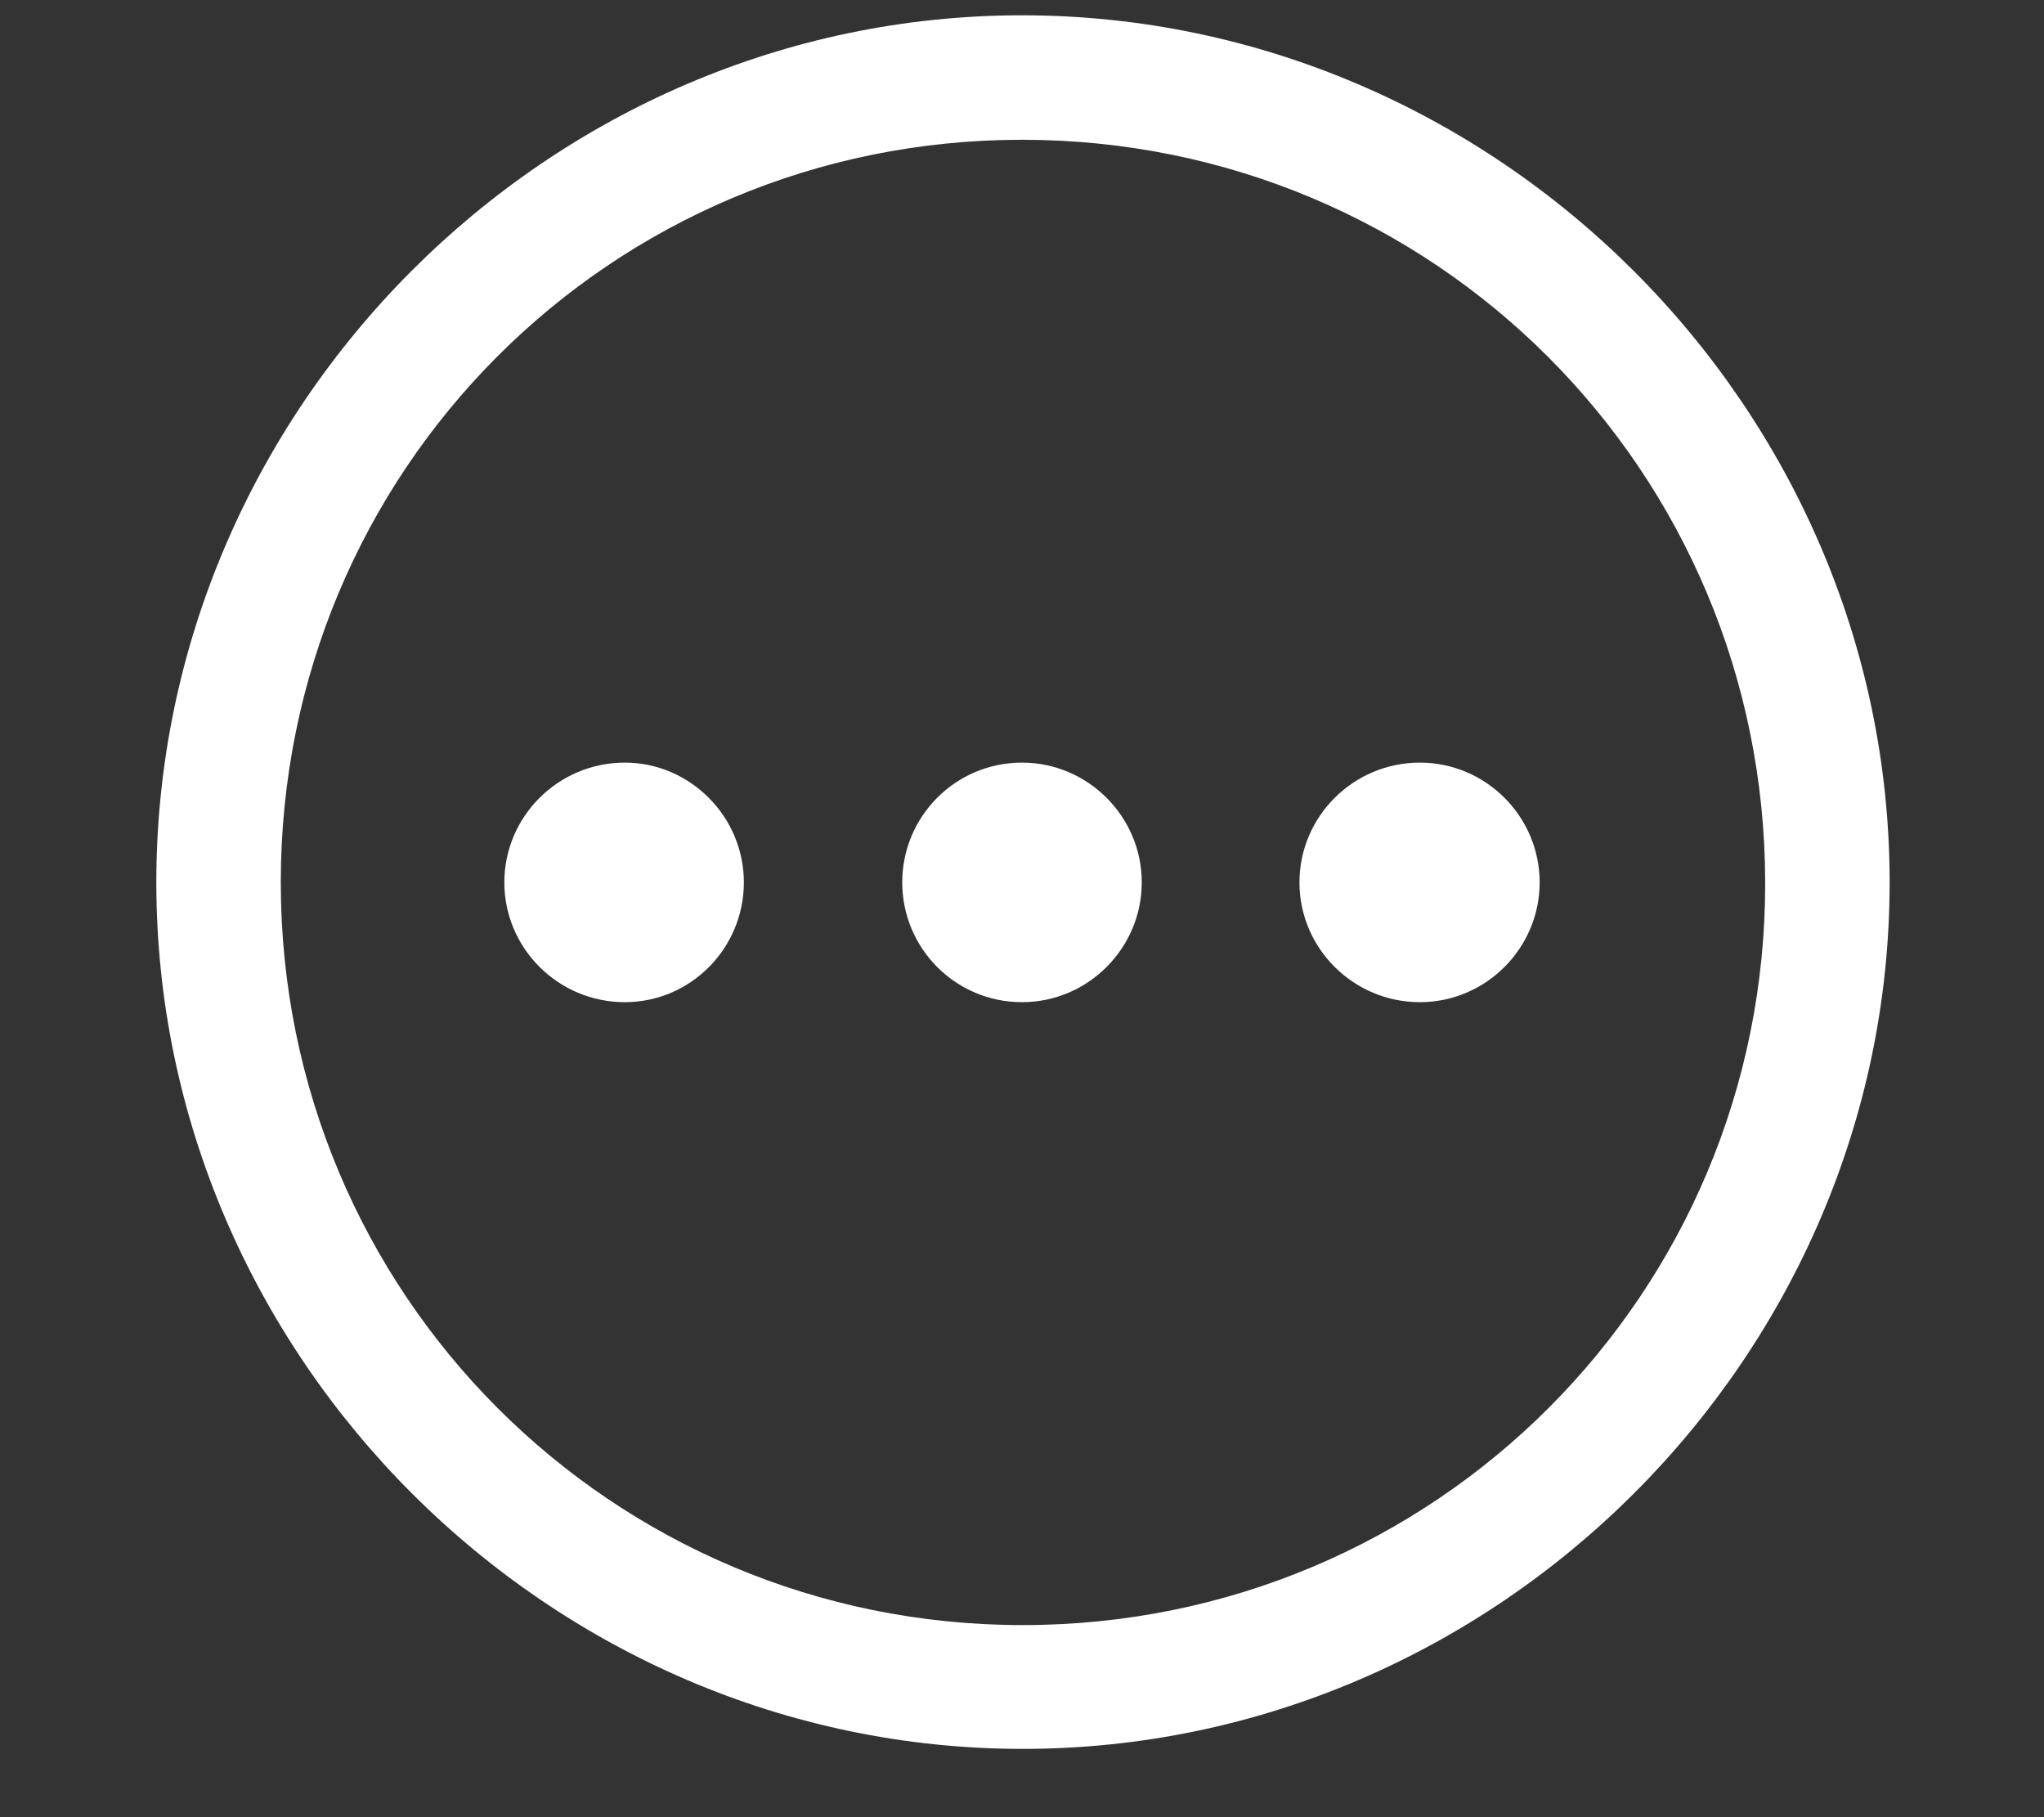 <svg width="27" height="24" viewBox="0 0 27 24" fill="none" xmlns="http://www.w3.org/2000/svg">
<rect x="0" y="0" width="27" height="24" fill="#333333" stroke="none"/>
<path d="M13.509 23.098C7.251 23.098 2.065 17.912 2.065 11.654C2.065 5.388 7.242 0.202 13.5 0.202C19.767 0.202 24.961 5.388 24.961 11.654C24.961 17.912 19.775 23.098 13.509 23.098ZM13.509 21.463C18.949 21.463 23.326 17.086 23.317 11.654C23.309 6.214 18.94 1.846 13.5 1.846C8.068 1.846 3.709 6.214 3.709 11.654C3.709 17.086 8.077 21.463 13.509 21.463ZM8.253 13.236C7.374 13.236 6.662 12.524 6.662 11.654C6.662 10.784 7.374 10.072 8.253 10.072C9.114 10.072 9.826 10.784 9.826 11.654C9.826 12.524 9.123 13.236 8.253 13.236ZM13.5 13.236C12.621 13.236 11.918 12.524 11.918 11.654C11.918 10.784 12.621 10.072 13.5 10.072C14.37 10.072 15.082 10.784 15.082 11.654C15.082 12.524 14.37 13.236 13.5 13.236ZM18.756 13.236C17.877 13.236 17.165 12.524 17.165 11.654C17.165 10.784 17.877 10.072 18.756 10.072C19.626 10.072 20.338 10.784 20.338 11.654C20.338 12.524 19.626 13.236 18.756 13.236Z" fill="white"/>
</svg>
